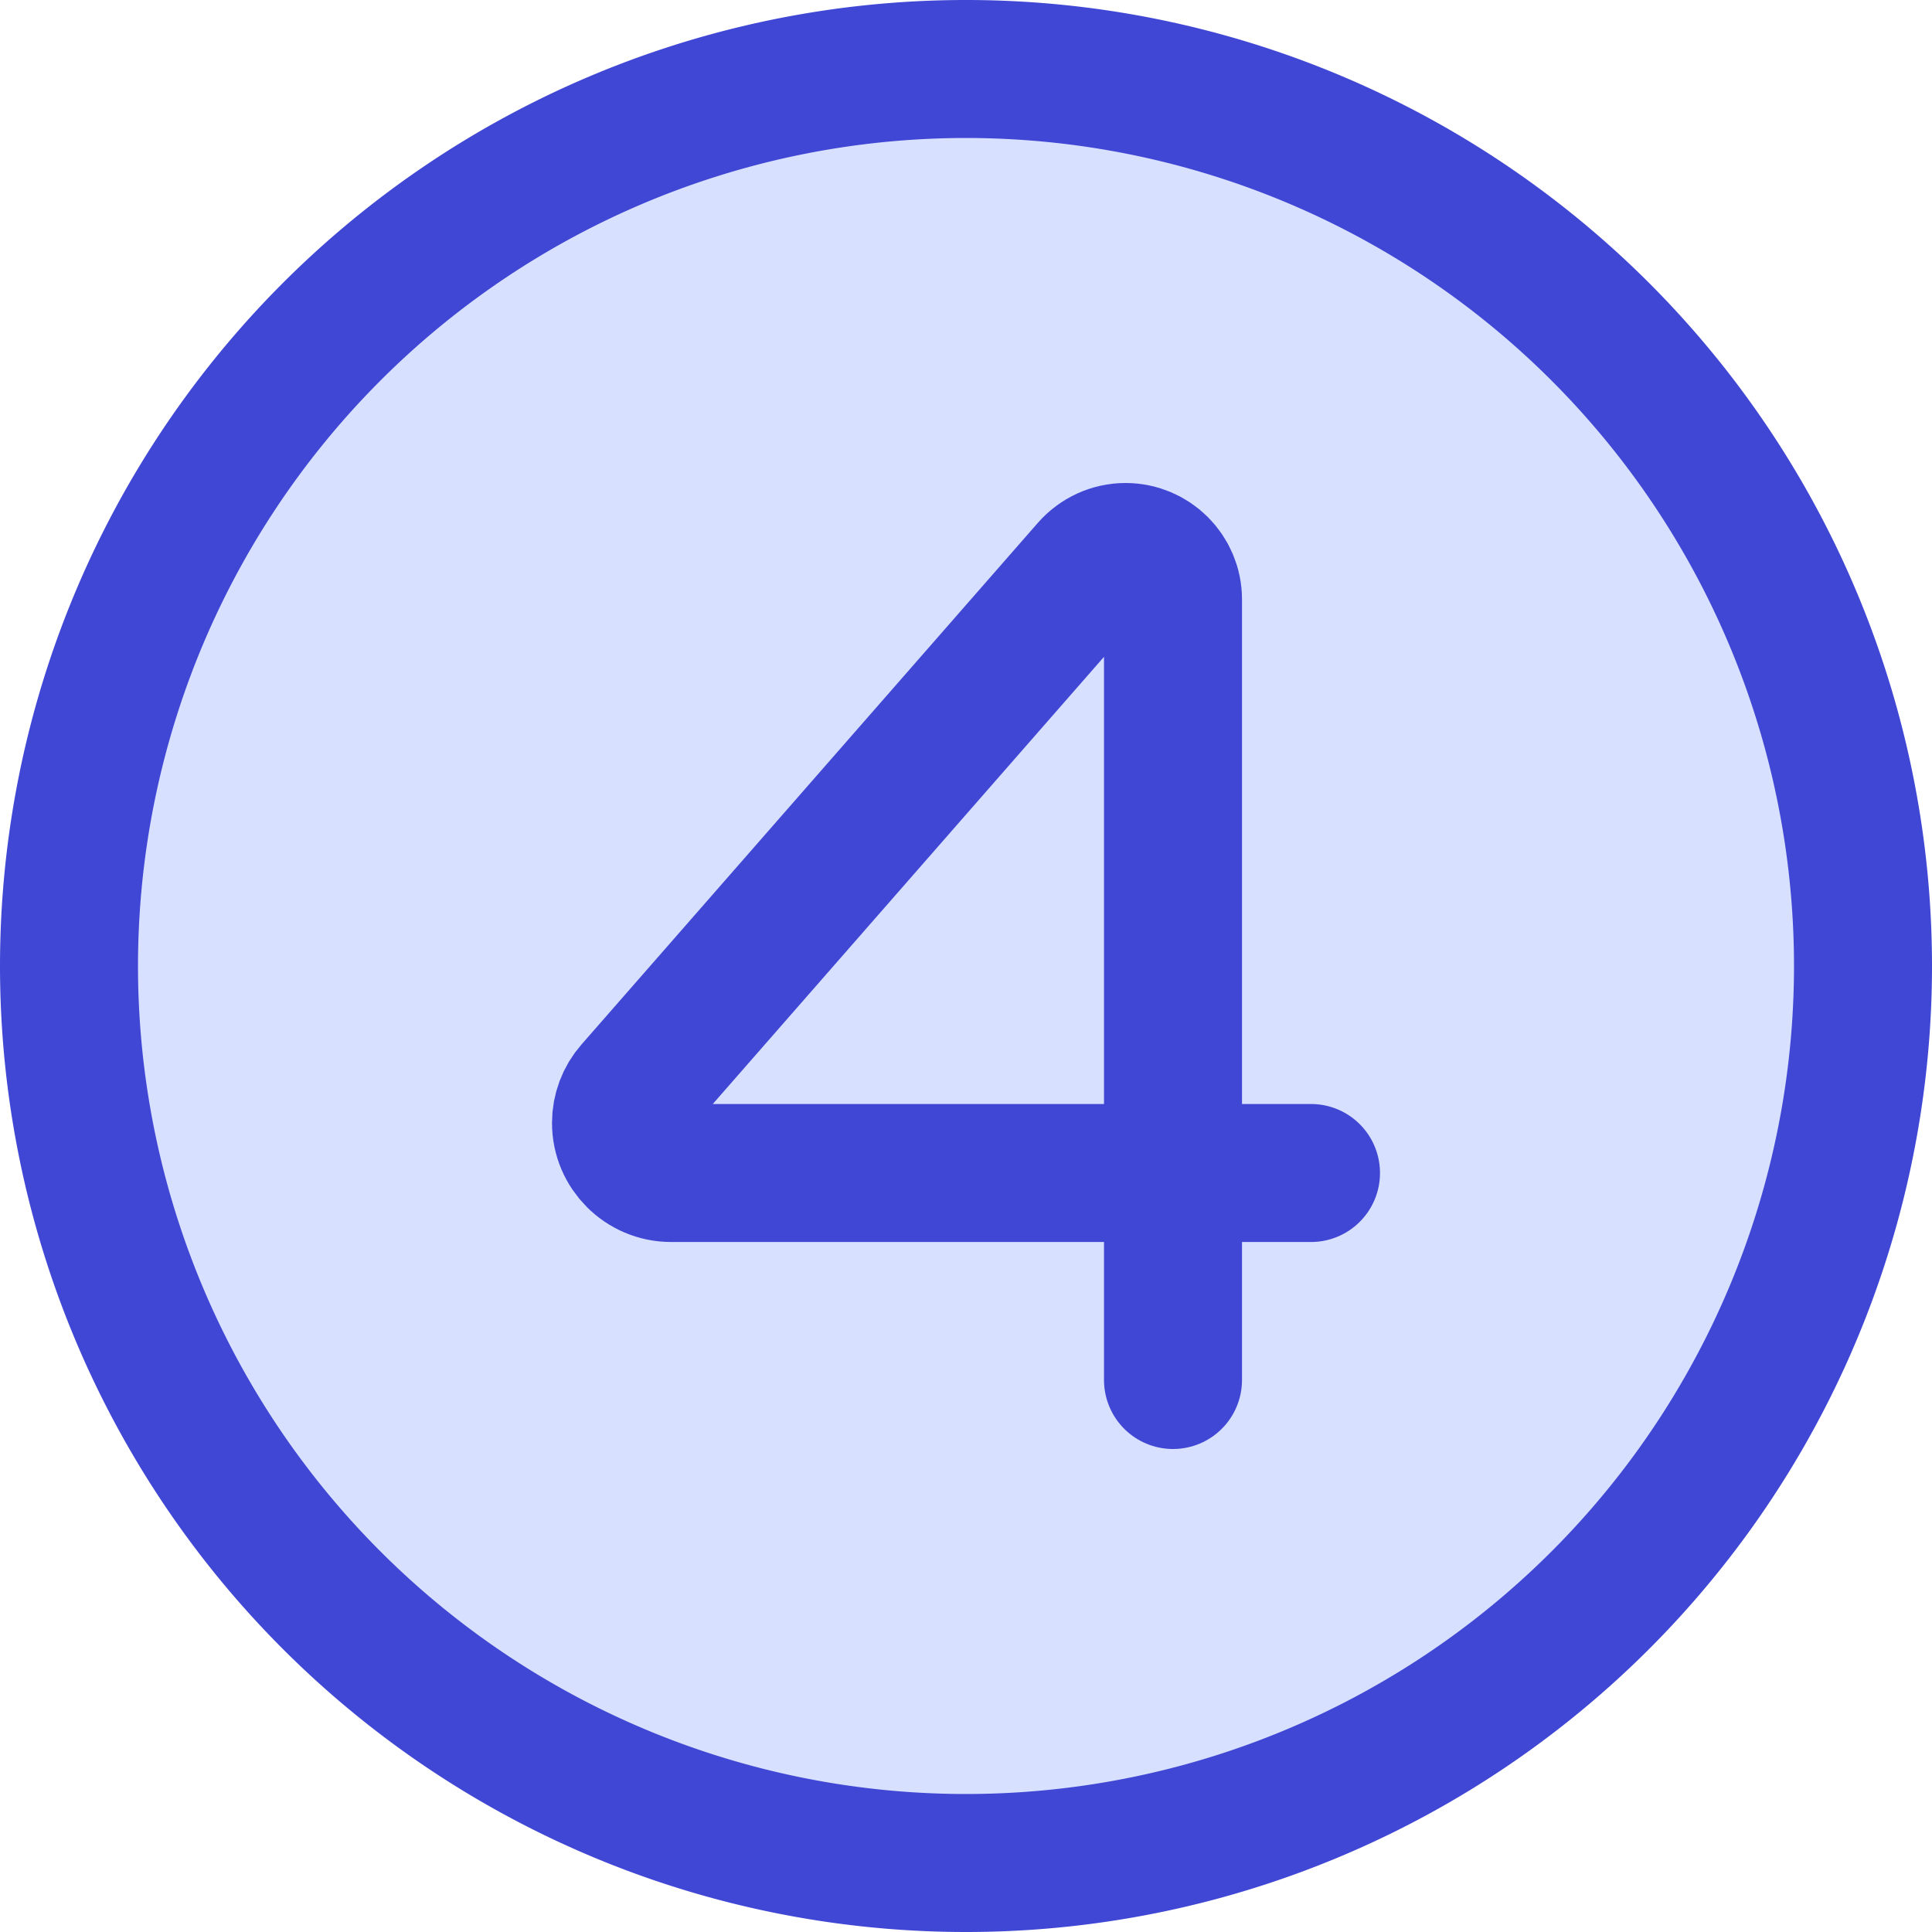 <svg xmlns="http://www.w3.org/2000/svg" fill="none" viewBox="0 0 14 14" id="Number-Four-Circle--Streamline-Core" height="14" width="14">
  <desc>
    Number Four Circle Streamline Icon: https://streamlinehq.com
  </desc>
  <g id="number-four-circle--number-four-circle-mathematics-equation-text">
    <path id="Ellipse 1519" fill="#d7e0ff" d="M0.5 7a6.5 6.5 0 1 0 13 0 6.5 6.5 0 1 0 -13 0" stroke-width="1"></path>
    <path id="Vector 7" stroke="#4147d5" stroke-linecap="round" stroke-linejoin="round" d="M9.5 8.5H4.863C4.663 8.5 4.5 8.337 4.5 8.137v0c0 -0.088 0.032 -0.173 0.09 -0.239l3.307 -3.78C7.963 4.043 8.057 4 8.156 4v0c0.19 0 0.344 0.154 0.344 0.344v5.656" stroke-width="1"></path>
    <path id="Ellipse 1518" stroke="#4147d5" stroke-linecap="round" stroke-linejoin="round" d="M0.5 7a6.5 6.5 0 1 0 13 0 6.5 6.5 0 1 0 -13 0" stroke-width="1"></path>
  </g>
</svg>